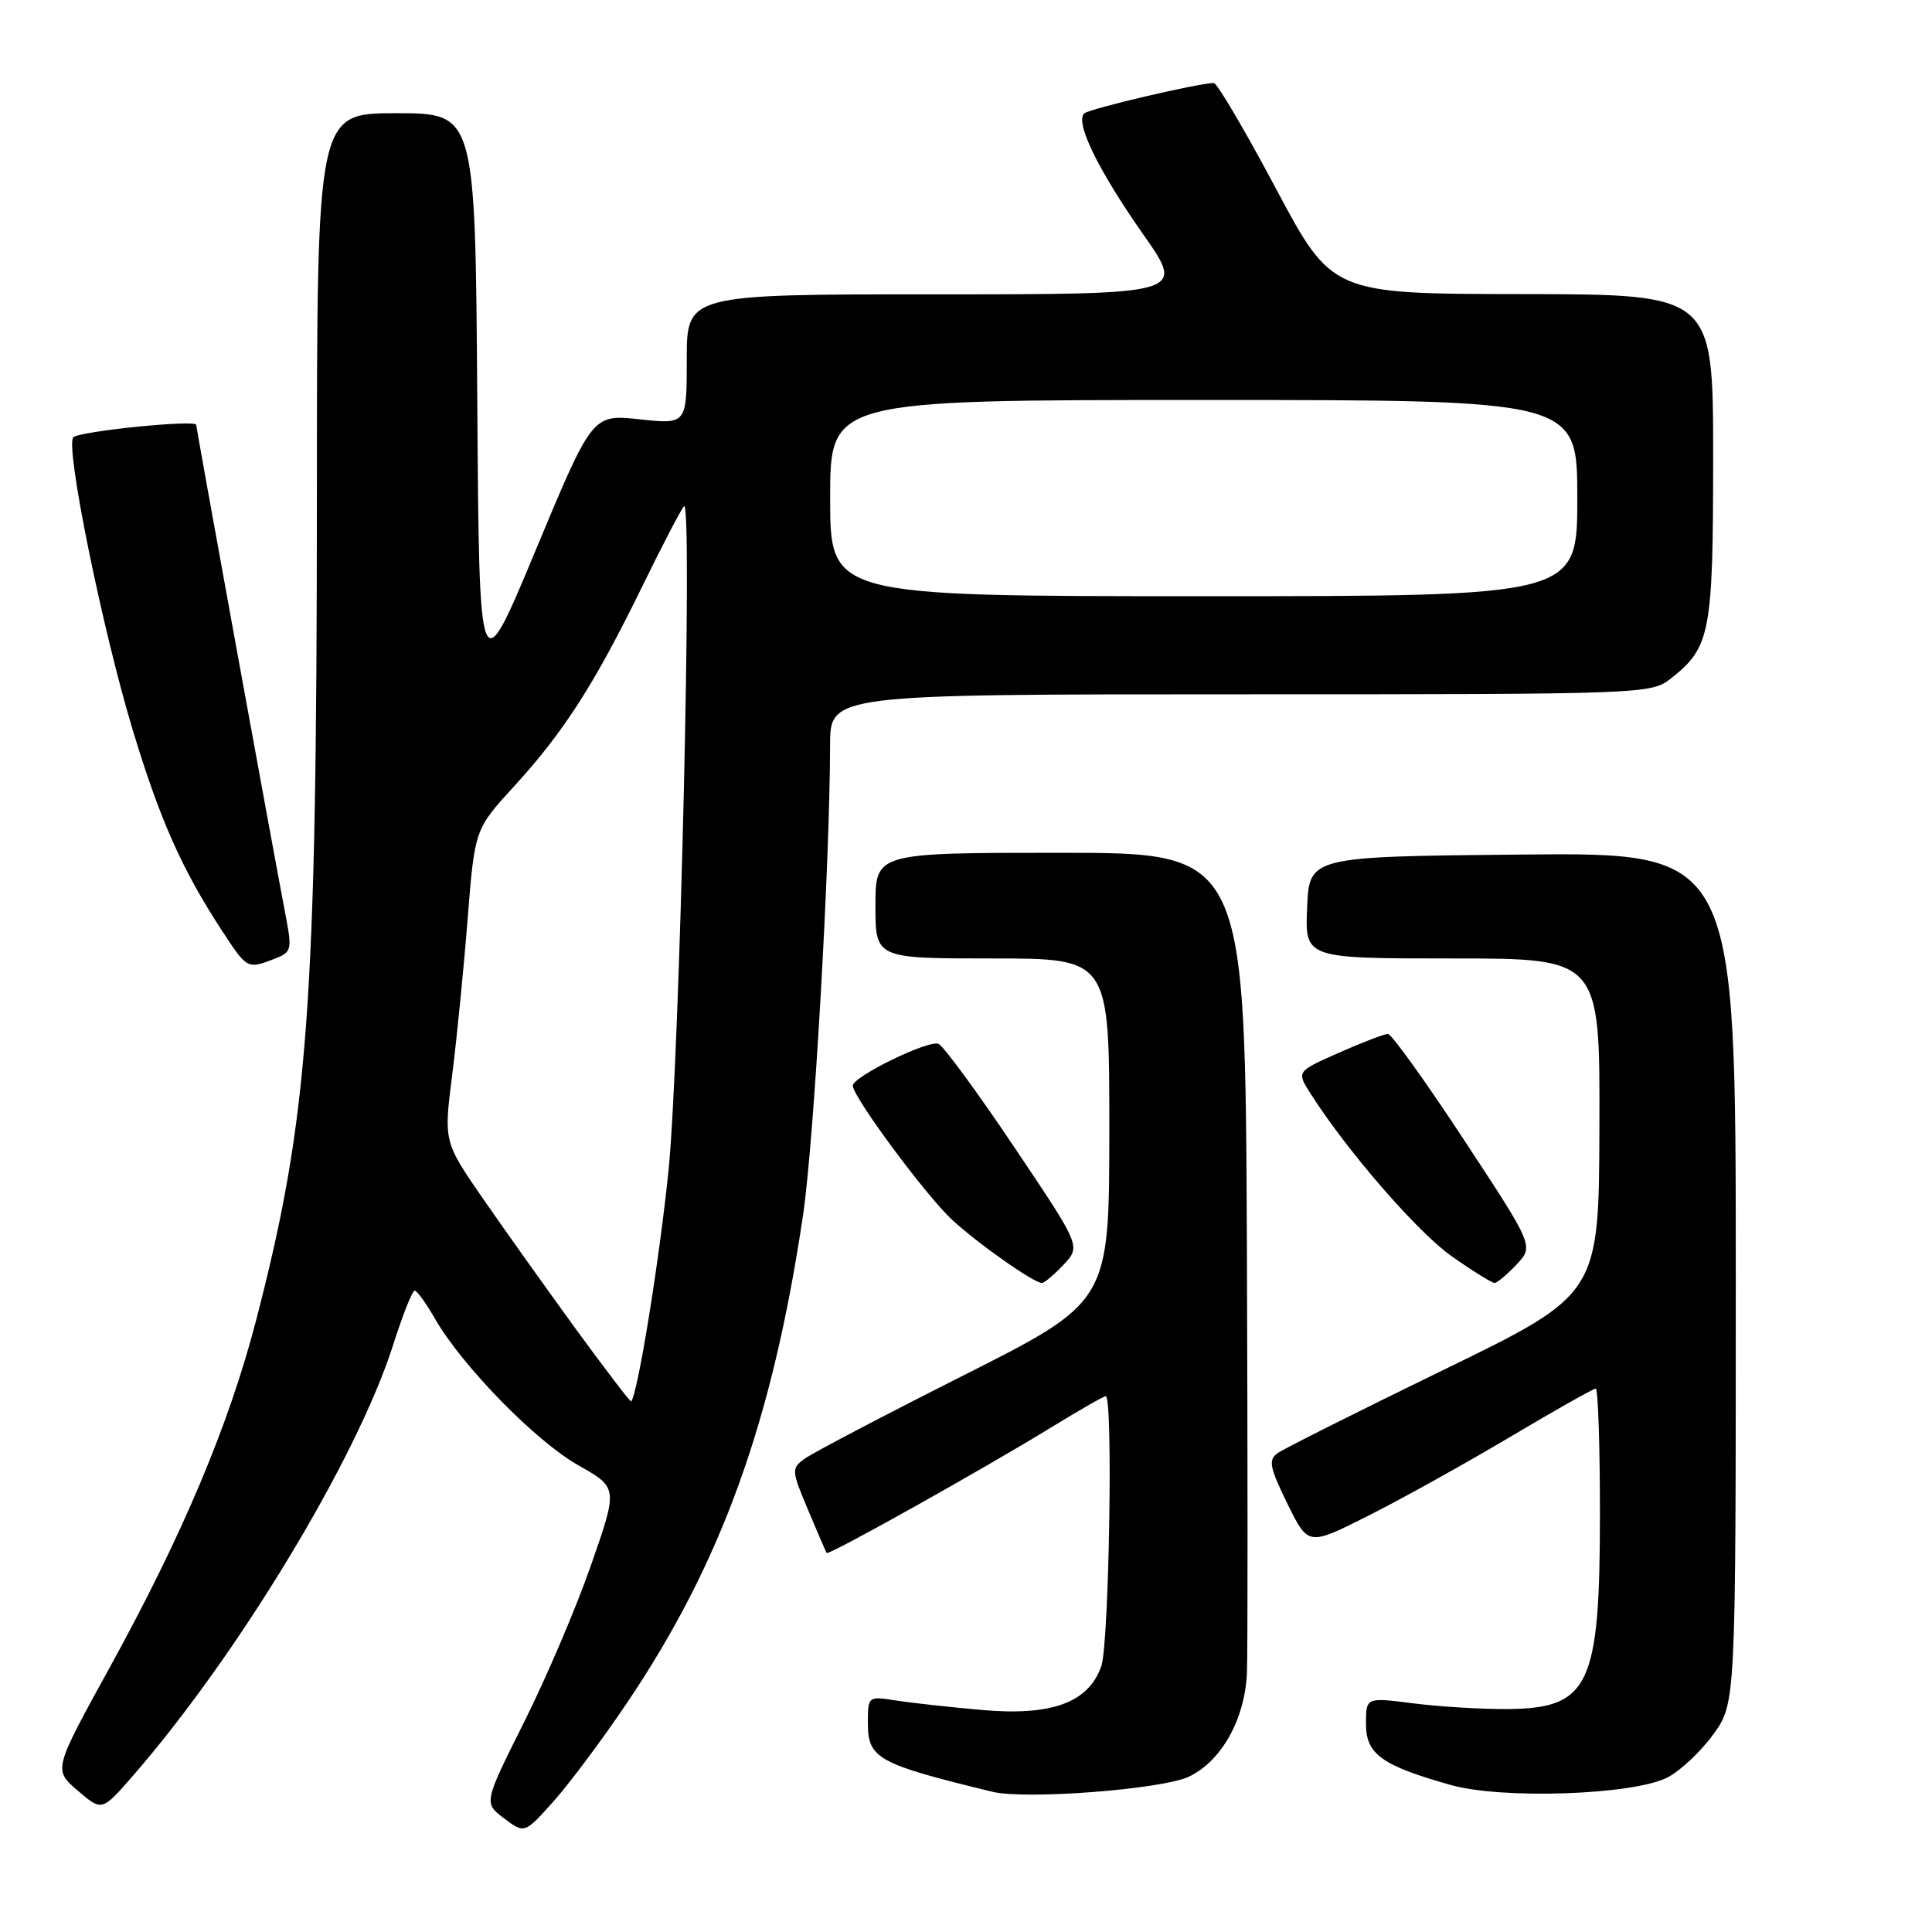 <?xml version="1.0" encoding="UTF-8" standalone="no"?>
<!DOCTYPE svg PUBLIC "-//W3C//DTD SVG 1.1//EN" "http://www.w3.org/Graphics/SVG/1.1/DTD/svg11.dtd" >
<svg xmlns="http://www.w3.org/2000/svg" xmlns:xlink="http://www.w3.org/1999/xlink" version="1.1" viewBox="0 0 256 256">
 <g >
 <path fill="currentColor"
d=" M 83.06 225.67 C 95.59 207.10 102.35 188.37 106.41 160.99 C 107.85 151.29 109.96 114.59 109.99 98.75 C 110.00 92.00 110.00 92.00 164.37 92.00 C 217.98 92.00 218.77 91.97 221.39 89.91 C 226.64 85.78 227.00 83.89 227.00 60.55 C 227.00 39.00 227.00 39.00 201.75 38.97 C 176.50 38.94 176.50 38.94 169.06 24.97 C 164.97 17.29 161.27 11.00 160.84 11.00 C 158.86 11.00 144.41 14.39 143.68 15.02 C 142.39 16.15 145.50 22.53 151.52 31.11 C 157.05 39.00 157.05 39.00 124.02 39.00 C 91.00 39.00 91.00 39.00 91.00 47.62 C 91.00 56.23 91.00 56.23 84.74 55.56 C 78.49 54.89 78.49 54.89 70.99 72.88 C 63.50 90.87 63.50 90.87 63.24 52.93 C 62.98 15.00 62.98 15.00 52.49 15.00 C 42.00 15.00 42.00 15.00 41.99 65.75 C 41.97 133.42 40.88 148.14 33.97 174.82 C 30.35 188.79 24.21 203.37 14.51 221.00 C 7.08 234.50 7.08 234.50 10.29 237.26 C 13.50 240.01 13.50 240.01 17.50 235.43 C 31.50 219.38 47.29 193.27 52.08 178.25 C 53.35 174.26 54.64 171.00 54.95 171.01 C 55.25 171.01 56.47 172.70 57.65 174.76 C 61.25 181.01 71.00 190.98 76.60 194.14 C 81.89 197.13 81.89 197.13 78.34 207.31 C 76.40 212.92 72.39 222.31 69.44 228.20 C 64.09 238.90 64.09 238.90 66.79 240.94 C 69.50 242.98 69.50 242.98 73.30 238.74 C 75.39 236.41 79.79 230.53 83.06 225.67 Z  M 157.53 235.42 C 161.81 233.39 164.92 227.88 165.22 221.78 C 165.34 219.43 165.33 193.99 165.22 165.25 C 165.00 113.00 165.00 113.00 140.50 113.00 C 116.00 113.00 116.00 113.00 116.00 120.00 C 116.00 127.00 116.00 127.00 131.50 127.00 C 147.00 127.00 147.00 127.00 146.99 149.75 C 146.98 172.50 146.98 172.50 127.72 182.22 C 117.13 187.56 107.64 192.54 106.63 193.28 C 104.85 194.58 104.86 194.82 107.07 200.07 C 108.32 203.05 109.44 205.63 109.54 205.78 C 109.78 206.14 130.24 194.69 139.27 189.15 C 142.99 186.87 146.25 185.00 146.52 185.00 C 147.50 185.00 146.96 217.81 145.93 220.77 C 144.24 225.61 139.37 227.40 130.09 226.58 C 125.92 226.21 120.81 225.65 118.75 225.33 C 115.00 224.74 115.00 224.75 115.00 228.35 C 115.00 233.01 116.31 233.73 131.50 237.42 C 135.91 238.49 153.98 237.10 157.53 235.42 Z  M 220.95 235.52 C 222.65 234.65 225.38 232.08 227.02 229.81 C 230.00 225.70 230.00 225.70 230.00 169.33 C 230.00 112.97 230.00 112.97 201.75 113.23 C 173.50 113.50 173.50 113.50 173.20 120.25 C 172.91 127.00 172.91 127.00 192.45 127.00 C 212.00 127.00 212.00 127.00 211.93 149.25 C 211.87 171.50 211.87 171.50 191.31 181.50 C 180.01 187.00 170.10 191.97 169.29 192.55 C 168.04 193.45 168.22 194.41 170.58 199.23 C 173.34 204.85 173.34 204.85 181.21 200.89 C 185.54 198.72 193.99 194.03 199.98 190.47 C 205.97 186.91 211.13 184.00 211.44 184.00 C 211.75 184.00 212.00 191.44 212.00 200.53 C 212.00 223.47 210.61 226.38 199.65 226.46 C 196.27 226.48 190.69 226.14 187.25 225.70 C 181.00 224.90 181.00 224.90 181.00 228.42 C 181.00 232.44 183.07 233.93 192.23 236.52 C 199.06 238.45 216.47 237.84 220.95 235.52 Z  M 140.94 167.57 C 143.22 165.13 143.22 165.13 134.36 151.95 C 129.49 144.69 124.98 138.56 124.35 138.31 C 122.99 137.78 113.00 142.66 113.00 143.86 C 113.00 145.33 122.68 158.41 126.14 161.61 C 129.56 164.78 136.98 170.00 138.06 170.00 C 138.38 170.00 139.68 168.90 140.94 167.57 Z  M 200.95 167.56 C 203.24 165.11 203.24 165.11 194.00 151.06 C 188.92 143.33 184.38 137.00 183.91 137.00 C 183.44 137.00 180.52 138.12 177.42 139.49 C 171.79 141.98 171.79 141.98 173.65 144.90 C 178.47 152.49 187.90 163.35 192.41 166.50 C 195.16 168.43 197.69 170.00 198.03 170.00 C 198.37 170.00 199.68 168.90 200.95 167.56 Z  M 36.32 127.07 C 38.64 126.18 38.72 125.90 37.85 121.32 C 35.95 111.35 26.00 56.74 26.00 56.30 C 26.00 55.57 10.60 57.13 9.72 57.94 C 8.59 58.98 13.55 83.39 17.60 96.77 C 21.20 108.65 24.11 115.19 29.37 123.25 C 32.75 128.42 32.75 128.43 36.32 127.07 Z  M 76.37 176.20 C 72.49 170.86 66.94 163.08 64.05 158.90 C 58.79 151.29 58.79 151.29 59.92 142.40 C 60.54 137.50 61.46 128.19 61.97 121.69 C 62.91 109.88 62.91 109.88 68.12 104.19 C 74.68 97.02 78.75 90.69 85.04 77.83 C 87.77 72.23 90.29 67.40 90.64 67.08 C 91.80 66.01 90.07 140.32 88.59 155.00 C 87.41 166.77 84.49 184.81 83.63 185.70 C 83.53 185.80 80.26 181.53 76.37 176.20 Z  M 110.00 66.00 C 110.00 53.00 110.00 53.00 159.50 53.00 C 209.00 53.00 209.00 53.00 209.00 66.00 C 209.00 79.00 209.00 79.00 159.50 79.00 C 110.00 79.00 110.00 79.00 110.00 66.00 Z "/>
</g>
</svg>